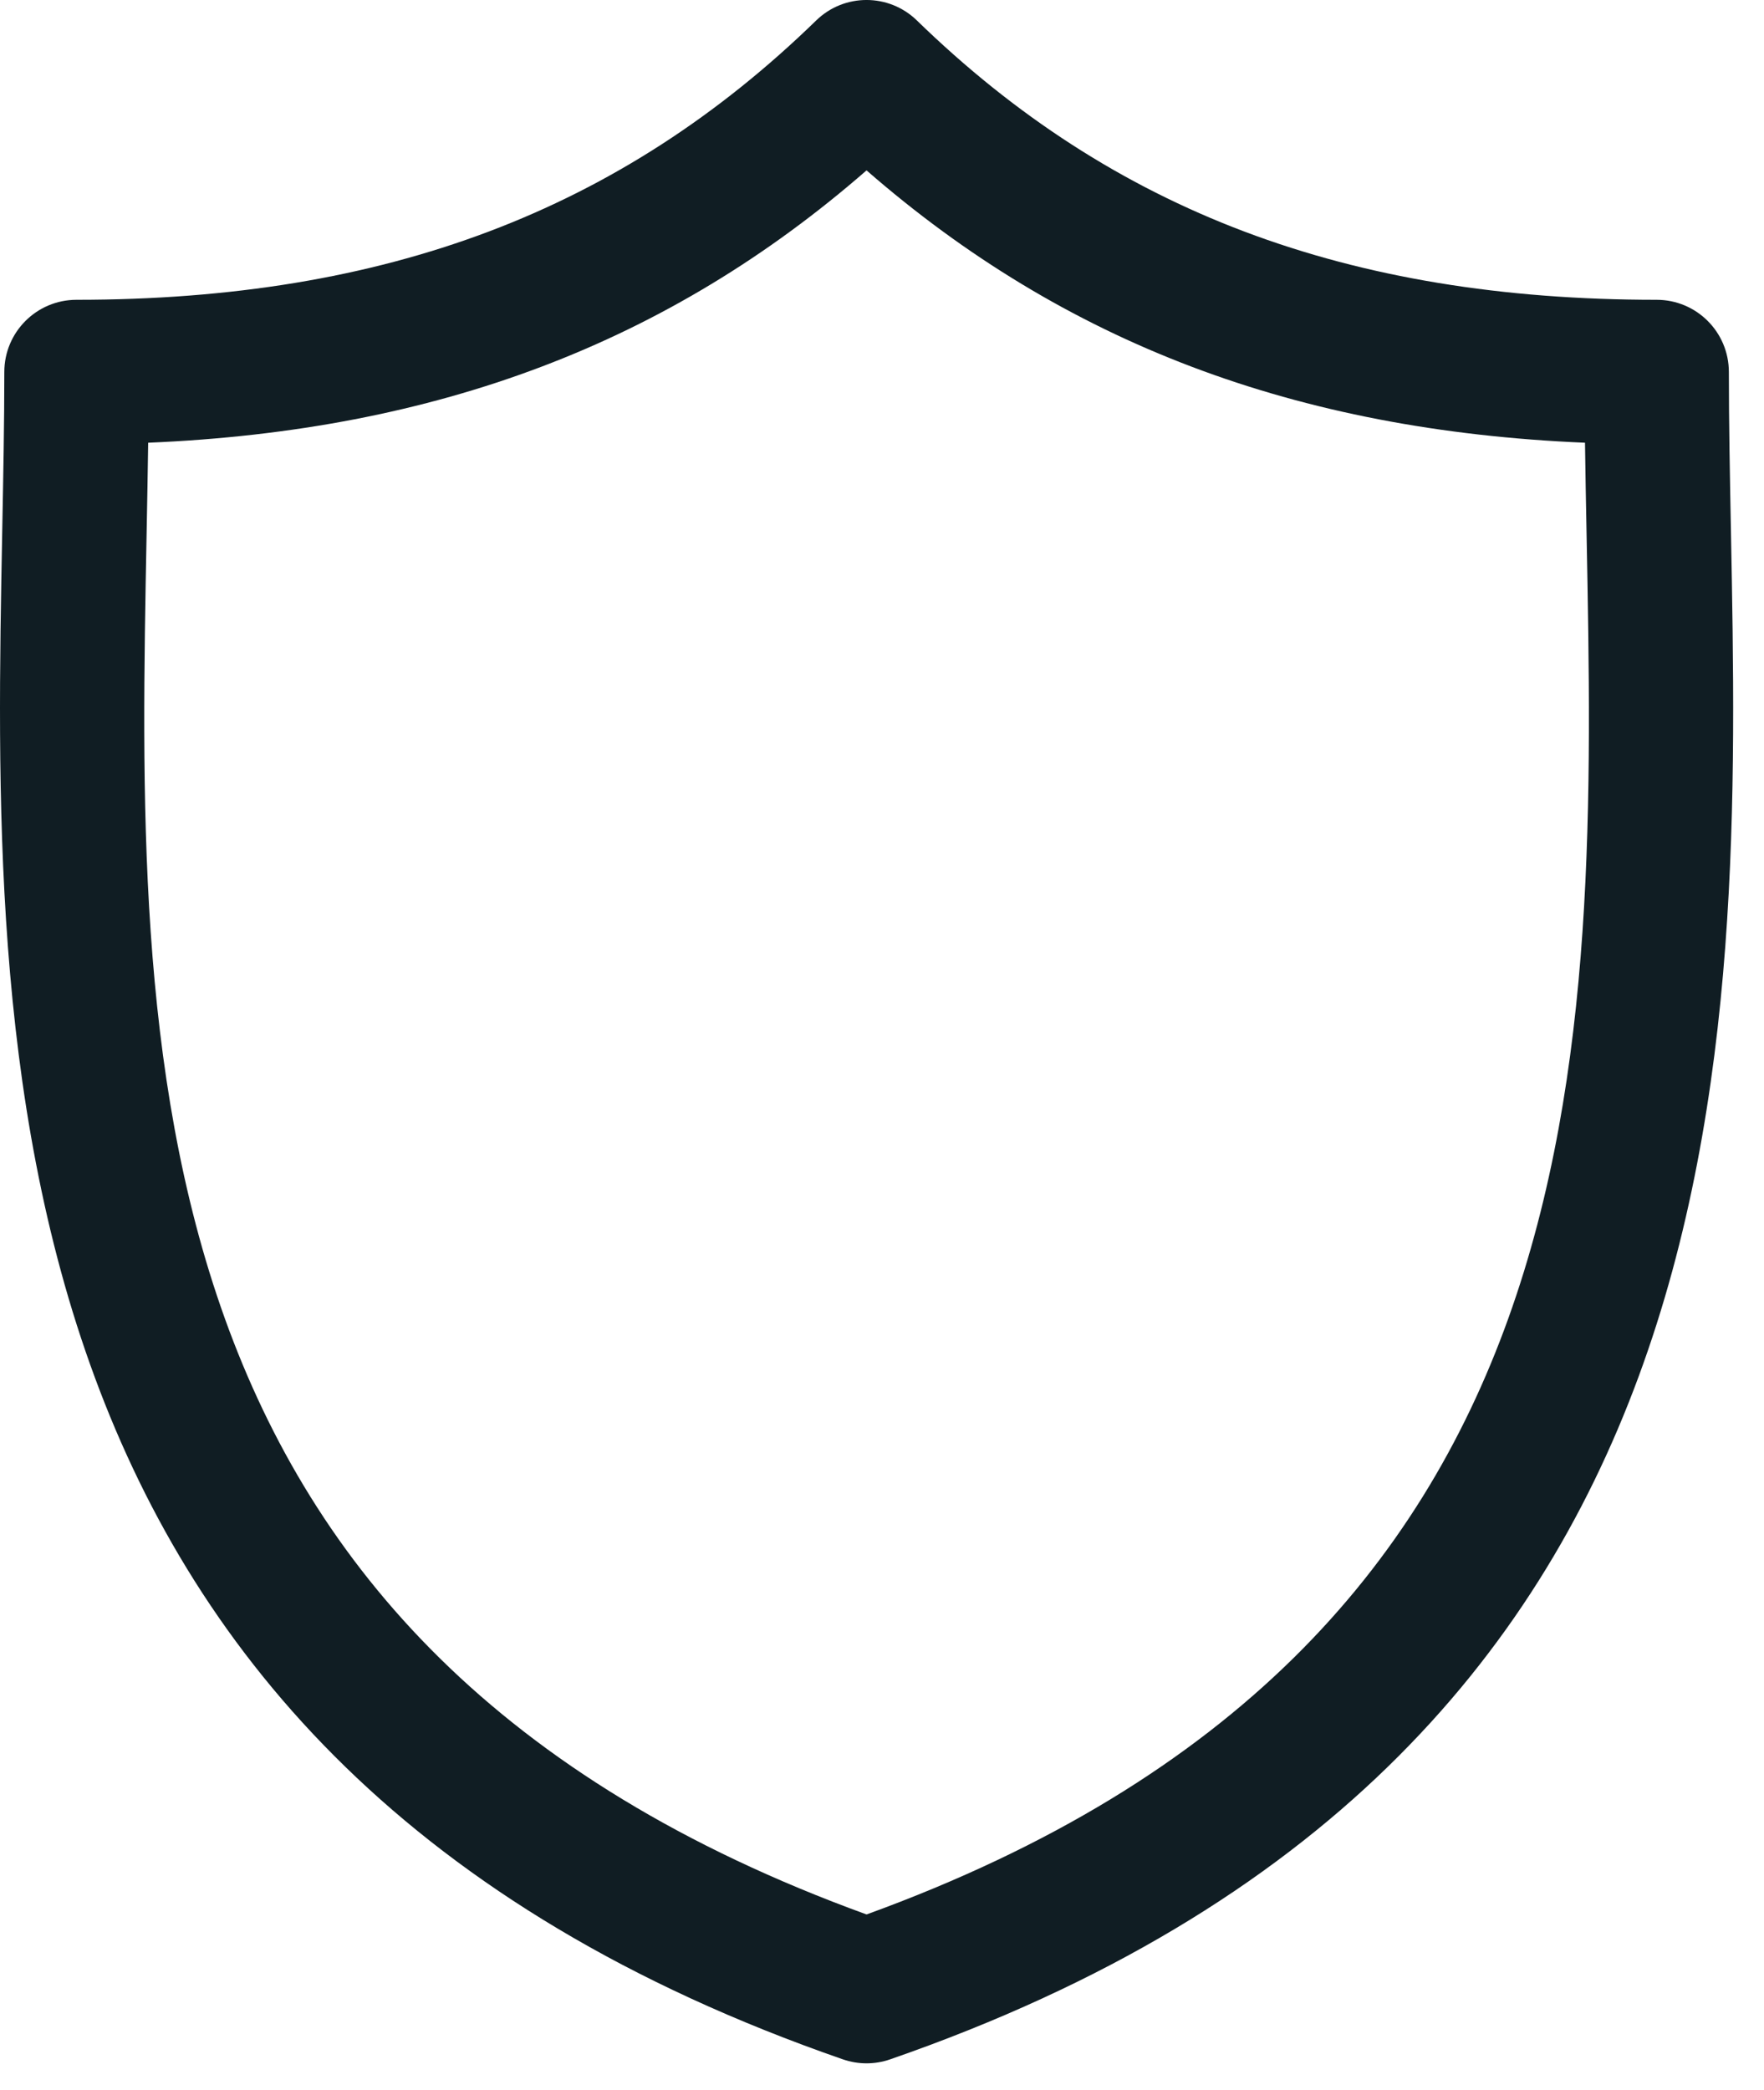 <svg width="38" height="45" viewBox="0 0 38 45" fill="none" xmlns="http://www.w3.org/2000/svg">
<path d="M37.288 11.441C37.265 10.241 37.243 9.108 37.243 8.011C37.243 7.152 36.547 6.456 35.688 6.456C29.037 6.456 23.972 4.545 19.751 0.44C19.147 -0.147 18.186 -0.147 17.583 0.44C13.362 4.545 8.299 6.456 1.648 6.456C0.789 6.456 0.093 7.152 0.093 8.011C0.093 9.108 0.071 10.242 0.048 11.441C-0.165 22.605 -0.457 37.895 18.157 44.347C18.323 44.404 18.495 44.433 18.667 44.433C18.839 44.433 19.011 44.404 19.176 44.347C37.792 37.895 37.501 22.605 37.288 11.441ZM18.667 41.227C2.702 35.428 2.944 22.723 3.158 11.501C3.171 10.827 3.183 10.174 3.192 9.534C9.421 9.272 14.403 7.384 18.667 3.669C22.932 7.384 27.914 9.272 34.144 9.534C34.152 10.174 34.165 10.827 34.178 11.5C34.392 22.723 34.633 35.427 18.667 41.227Z" fill="#101D23"/>
</svg>
